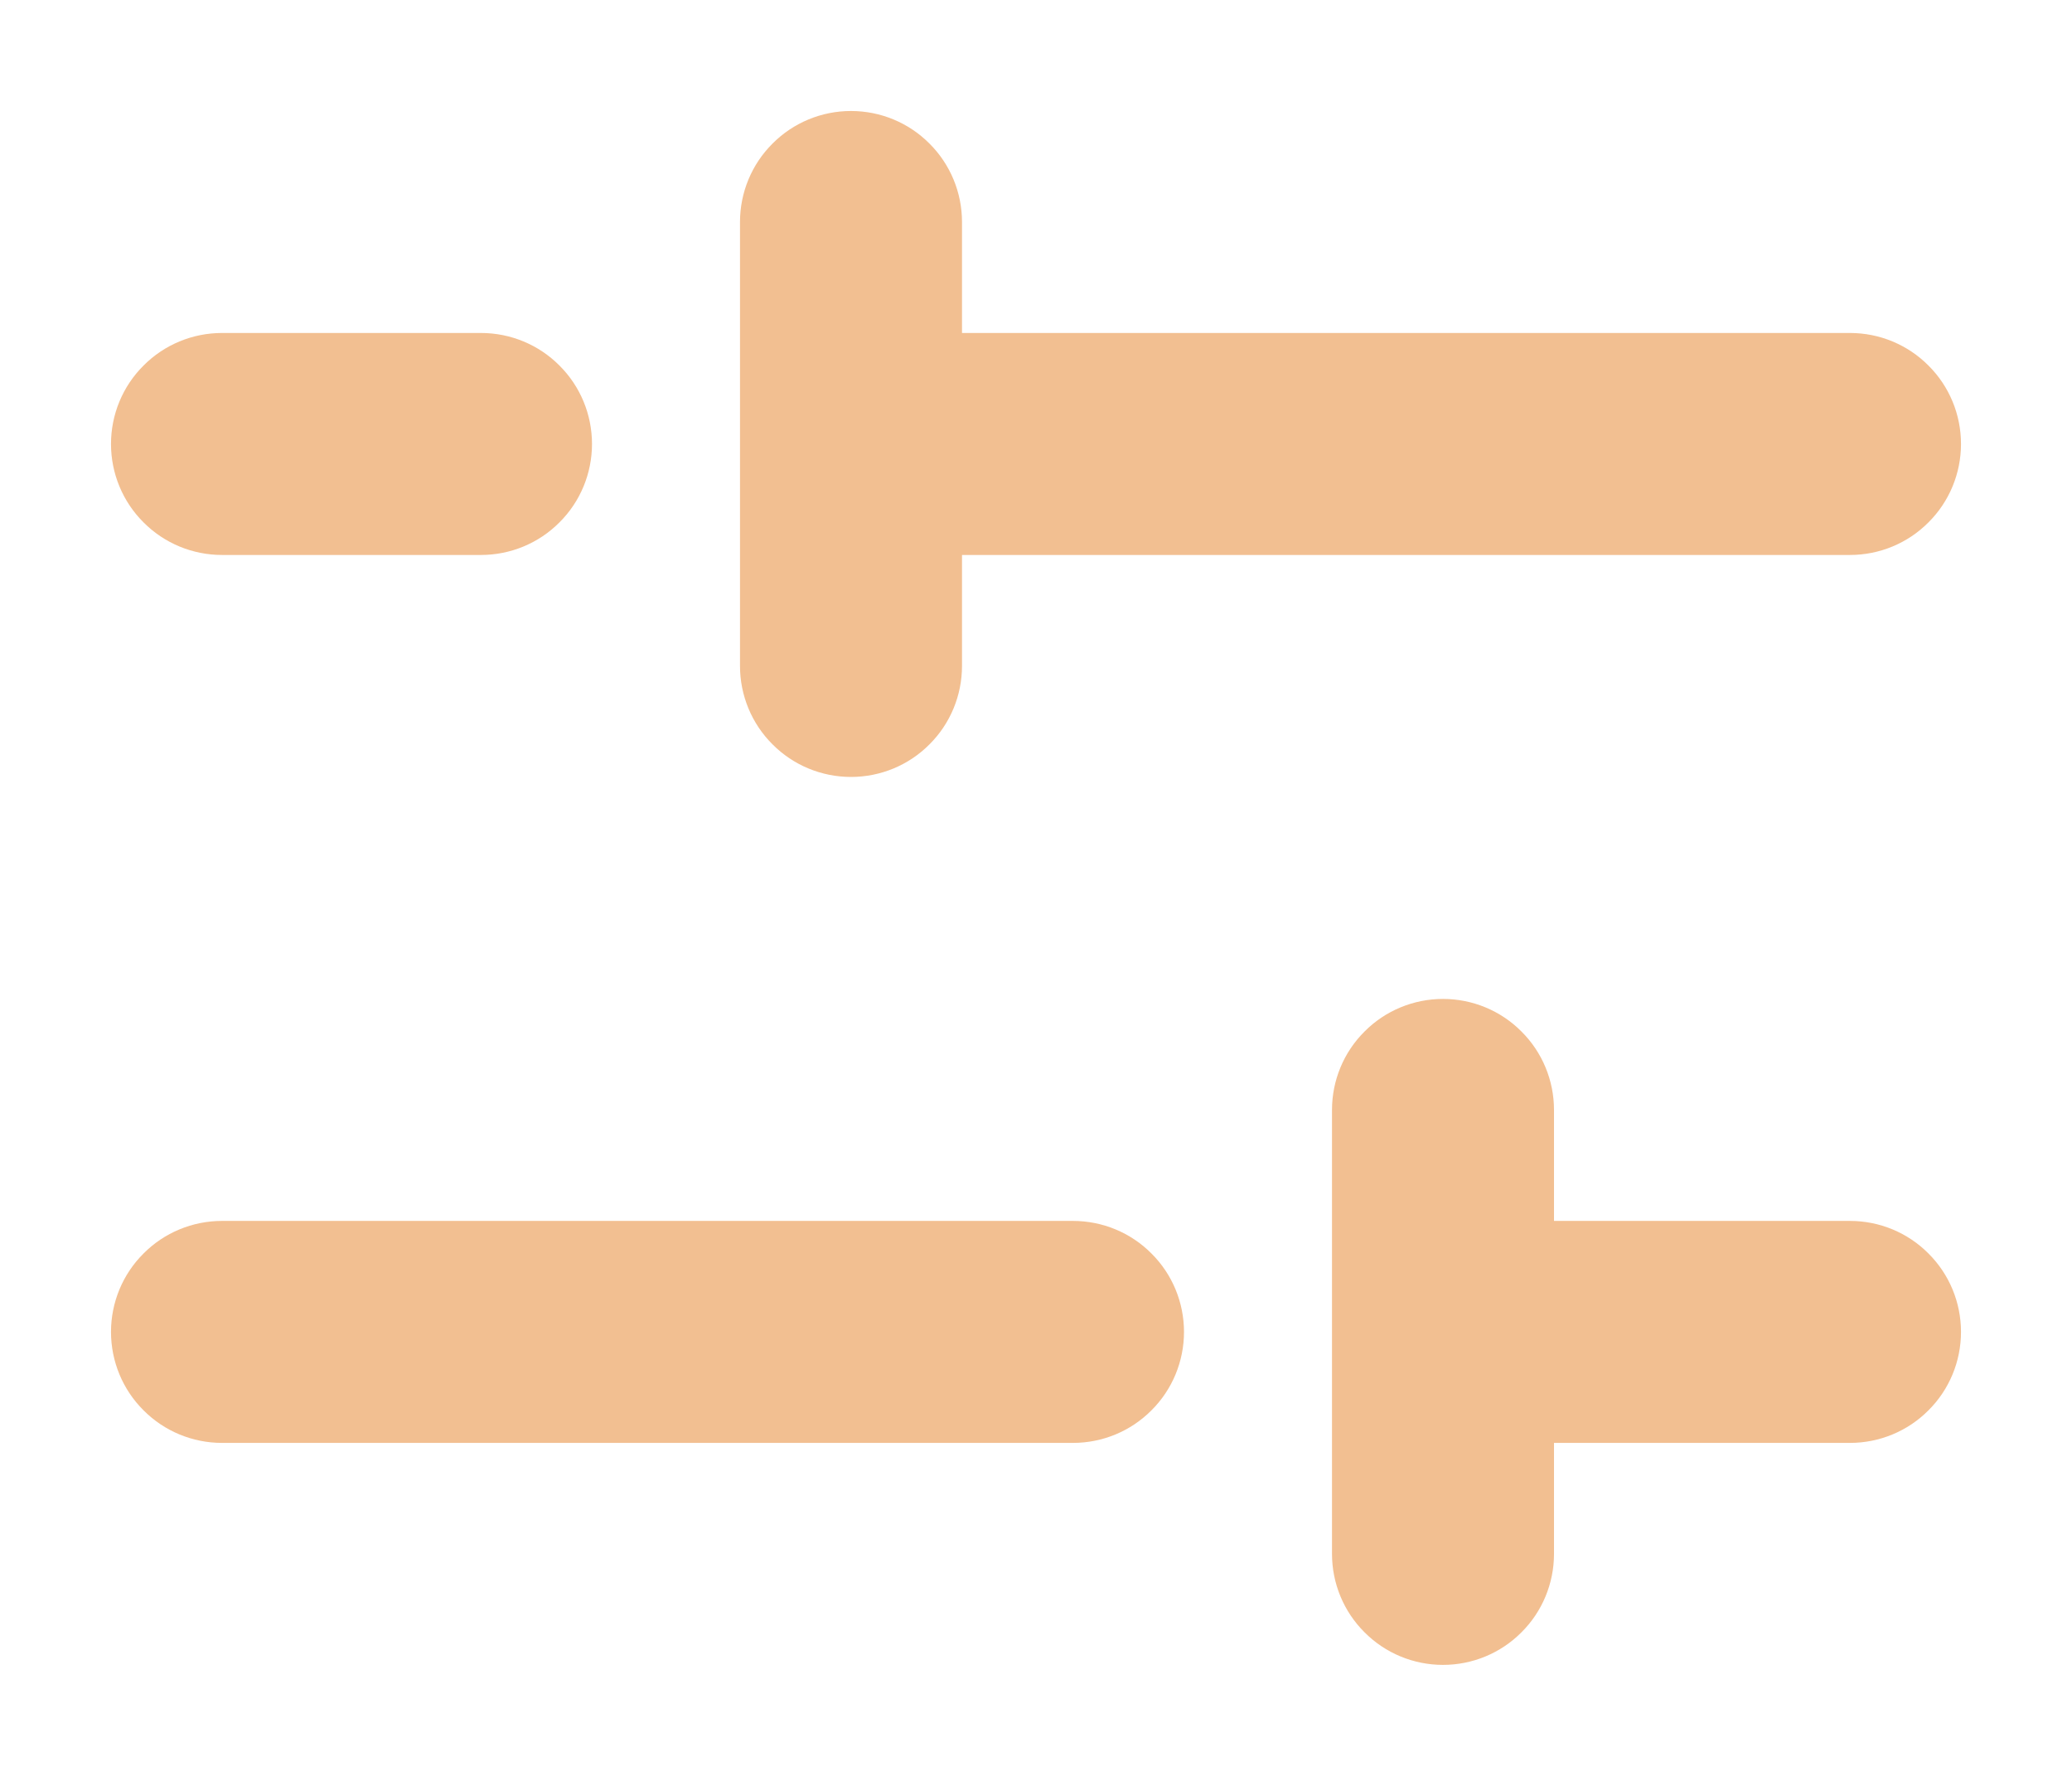 <svg width="14" height="12" viewBox="0 0 14 12" fill="none" xmlns="http://www.w3.org/2000/svg">
<path d="M0.75 3C0.75 2.801 0.829 2.61 0.97 2.47C1.11 2.329 1.301 2.25 1.5 2.25H3.25C3.449 2.25 3.64 2.329 3.78 2.47C3.921 2.61 4 2.801 4 3C4 3.199 3.921 3.39 3.78 3.53C3.64 3.671 3.449 3.75 3.25 3.75H1.5C1.301 3.75 1.11 3.671 0.97 3.53C0.829 3.39 0.75 3.199 0.75 3ZM12.5 8.25H10.5V7.5C10.5 7.301 10.421 7.11 10.28 6.97C10.14 6.829 9.949 6.75 9.75 6.75C9.551 6.75 9.36 6.829 9.22 6.97C9.079 7.11 9 7.301 9 7.5V10.5C9 10.699 9.079 10.89 9.22 11.03C9.36 11.171 9.551 11.25 9.75 11.25C9.949 11.25 10.14 11.171 10.28 11.03C10.421 10.89 10.5 10.699 10.5 10.5V9.75H12.5C12.699 9.75 12.89 9.671 13.03 9.53C13.171 9.39 13.25 9.199 13.25 9C13.25 8.801 13.171 8.61 13.03 8.47C12.89 8.329 12.699 8.25 12.5 8.25ZM7.25 8.25H1.5C1.301 8.25 1.11 8.329 0.97 8.47C0.829 8.61 0.75 8.801 0.75 9C0.75 9.199 0.829 9.39 0.97 9.53C1.11 9.671 1.301 9.75 1.5 9.75H7.25C7.449 9.75 7.64 9.671 7.78 9.53C7.921 9.39 8 9.199 8 9C8 8.801 7.921 8.61 7.78 8.47C7.64 8.329 7.449 8.25 7.25 8.25ZM5.75 5.25C5.949 5.25 6.14 5.171 6.28 5.03C6.421 4.89 6.5 4.699 6.5 4.5V3.75H12.5C12.699 3.75 12.89 3.671 13.03 3.53C13.171 3.39 13.25 3.199 13.25 3C13.25 2.801 13.171 2.61 13.03 2.47C12.89 2.329 12.699 2.25 12.5 2.25H6.5V1.5C6.5 1.301 6.421 1.11 6.28 0.97C6.14 0.829 5.949 0.75 5.75 0.75C5.551 0.75 5.36 0.829 5.22 0.97C5.079 1.11 5 1.301 5 1.5V4.5C5 4.699 5.079 4.89 5.22 5.03C5.36 5.171 5.551 5.25 5.75 5.25Z" fill="#F2BF91"/>
</svg>
